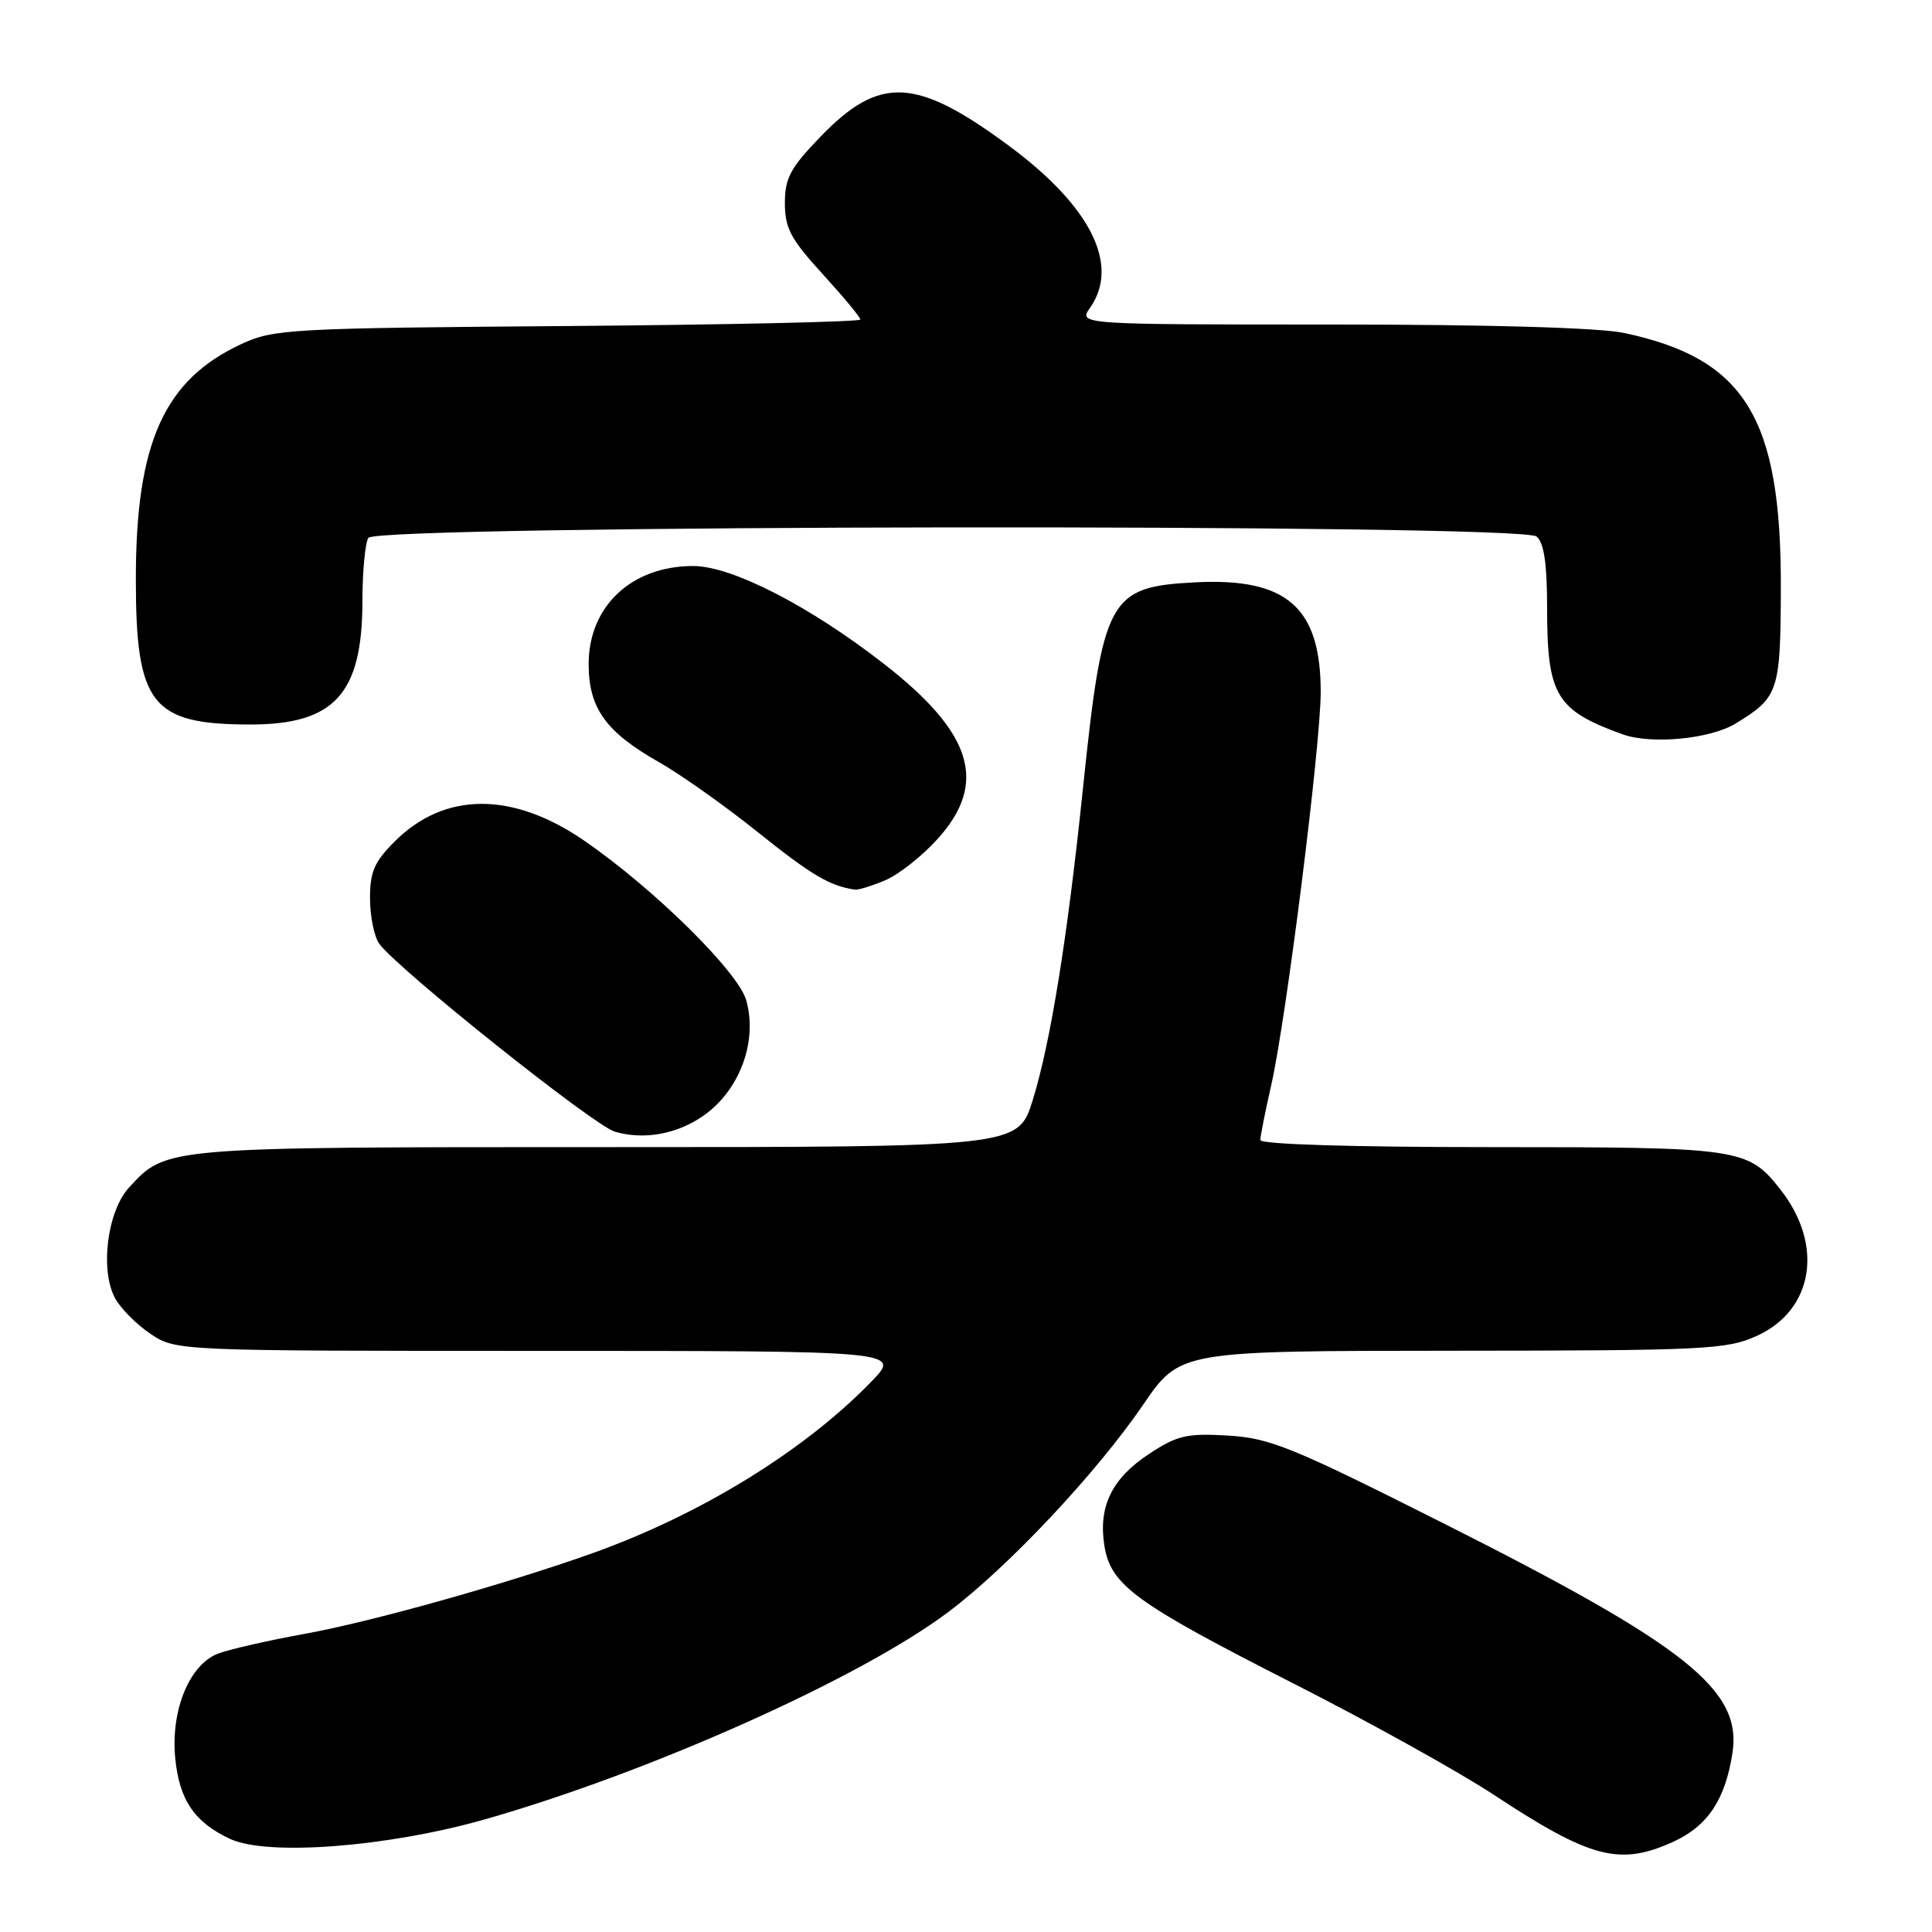 <?xml version="1.0" encoding="UTF-8" standalone="no"?>
<!DOCTYPE svg PUBLIC "-//W3C//DTD SVG 1.1//EN" "http://www.w3.org/Graphics/SVG/1.1/DTD/svg11.dtd" >
<svg xmlns="http://www.w3.org/2000/svg" xmlns:xlink="http://www.w3.org/1999/xlink" version="1.1" viewBox="0 0 256 256">
 <g >
 <path fill="currentColor"
d=" M 221.68 244.06 C 226.25 241.98 228.58 238.52 229.55 232.35 C 230.88 223.94 223.56 218.11 191.21 201.82 C 171.17 191.73 168.28 190.55 162.71 190.22 C 157.26 189.90 155.98 190.20 152.29 192.63 C 147.34 195.88 145.52 199.60 146.33 204.77 C 147.16 210.04 150.35 212.37 171.35 223.05 C 181.33 228.12 193.29 234.76 197.92 237.81 C 210.77 246.27 214.60 247.27 221.68 244.06 Z  M 64.34 241.05 C 86.18 234.81 114.03 222.35 125.67 213.59 C 133.60 207.63 145.30 195.17 151.49 186.11 C 156.35 179.00 156.35 179.00 192.43 178.98 C 226.00 178.96 228.80 178.82 232.79 177.01 C 240.31 173.59 241.70 164.97 235.91 157.61 C 231.60 152.14 230.67 152.00 197.55 152.00 C 179.20 152.00 167.00 151.63 167.00 151.06 C 167.00 150.55 167.65 147.28 168.44 143.81 C 170.43 135.04 175.00 98.74 175.00 91.70 C 175.00 80.48 170.52 76.55 158.44 77.16 C 146.89 77.75 146.14 79.12 143.48 104.63 C 141.43 124.35 139.21 138.11 136.85 145.74 C 134.92 152.00 134.92 152.00 80.43 152.00 C 21.63 152.00 22.06 151.96 17.11 157.34 C 14.23 160.46 13.23 168.21 15.22 171.97 C 15.94 173.33 18.05 175.47 19.91 176.72 C 23.30 179.00 23.30 179.00 71.35 179.00 C 119.41 179.00 119.41 179.00 115.45 183.08 C 106.57 192.24 92.84 200.69 78.50 205.81 C 67.02 209.90 49.20 214.90 40.38 216.49 C 35.49 217.38 30.32 218.56 28.87 219.12 C 25.08 220.60 22.61 226.63 23.22 232.97 C 23.76 238.51 25.77 241.47 30.50 243.67 C 35.46 245.97 51.42 244.74 64.34 241.05 Z  M 93.25 147.81 C 98.02 144.44 100.40 138.02 98.89 132.57 C 97.85 128.80 86.66 117.76 77.41 111.39 C 67.92 104.86 58.91 104.89 52.31 111.49 C 49.56 114.24 49.01 115.54 49.03 119.15 C 49.05 121.54 49.61 124.21 50.28 125.09 C 53.06 128.71 78.67 149.12 81.46 149.95 C 85.33 151.09 89.75 150.28 93.25 147.81 Z  M 117.28 116.65 C 119.05 115.91 122.19 113.44 124.25 111.15 C 130.92 103.76 128.90 97.14 117.17 88.00 C 107.29 80.30 96.98 75.00 91.85 75.00 C 83.68 75.00 78.00 80.33 78.00 88.00 C 78.00 93.84 80.28 97.01 87.37 101.02 C 90.19 102.62 96.11 106.81 100.51 110.34 C 107.53 115.96 109.94 117.39 113.28 117.88 C 113.71 117.95 115.51 117.39 117.28 116.65 Z  M 229.98 95.87 C 235.68 92.40 235.93 91.63 235.97 77.91 C 236.03 55.33 231.23 47.52 215.20 44.12 C 211.88 43.42 197.37 43.00 176.39 43.00 C 142.89 43.00 142.89 43.00 144.44 40.78 C 148.41 35.11 144.54 27.36 133.73 19.35 C 121.41 10.23 116.58 9.98 108.75 18.08 C 104.73 22.24 104.00 23.59 104.00 26.92 C 104.00 30.23 104.78 31.69 109.00 36.31 C 111.75 39.32 114.00 42.03 114.00 42.34 C 114.00 42.64 96.56 43.03 75.25 43.20 C 38.44 43.48 36.27 43.60 32.00 45.58 C 21.74 50.33 18.00 58.66 18.00 76.73 C 18.00 93.38 20.07 96.00 33.20 96.00 C 44.28 96.00 47.99 91.95 48.02 79.80 C 48.02 75.78 48.38 71.95 48.81 71.27 C 49.91 69.54 201.52 69.36 203.60 71.09 C 204.59 71.91 205.00 74.67 205.00 80.58 C 205.00 92.14 206.18 94.11 215.00 97.30 C 218.80 98.67 226.61 97.93 229.98 95.87 Z "/>
</g>
</svg>